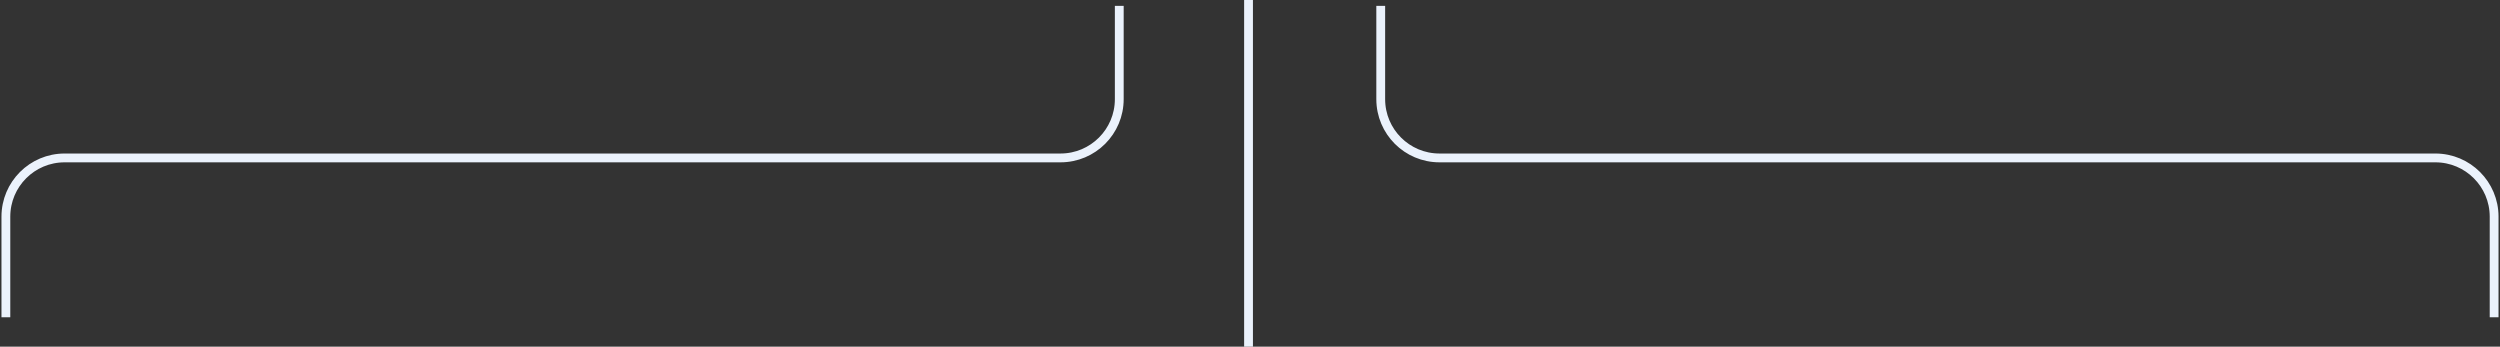 <svg xmlns="http://www.w3.org/2000/svg" width="851" height="118" fill="none"><rect width="100%" height="100%" fill="#333333" stroke="none"/><path stroke="#EBF2FC" stroke-width="3" d="M425 118V0M2 108V73.756c0-11.046 8.954-20 20-20h339c11.046 0 20-8.954 20-20V2m468 106V73.756c0-11.046-8.954-20-20-20H490c-11.046 0-20-8.954-20-20V2"/></svg>